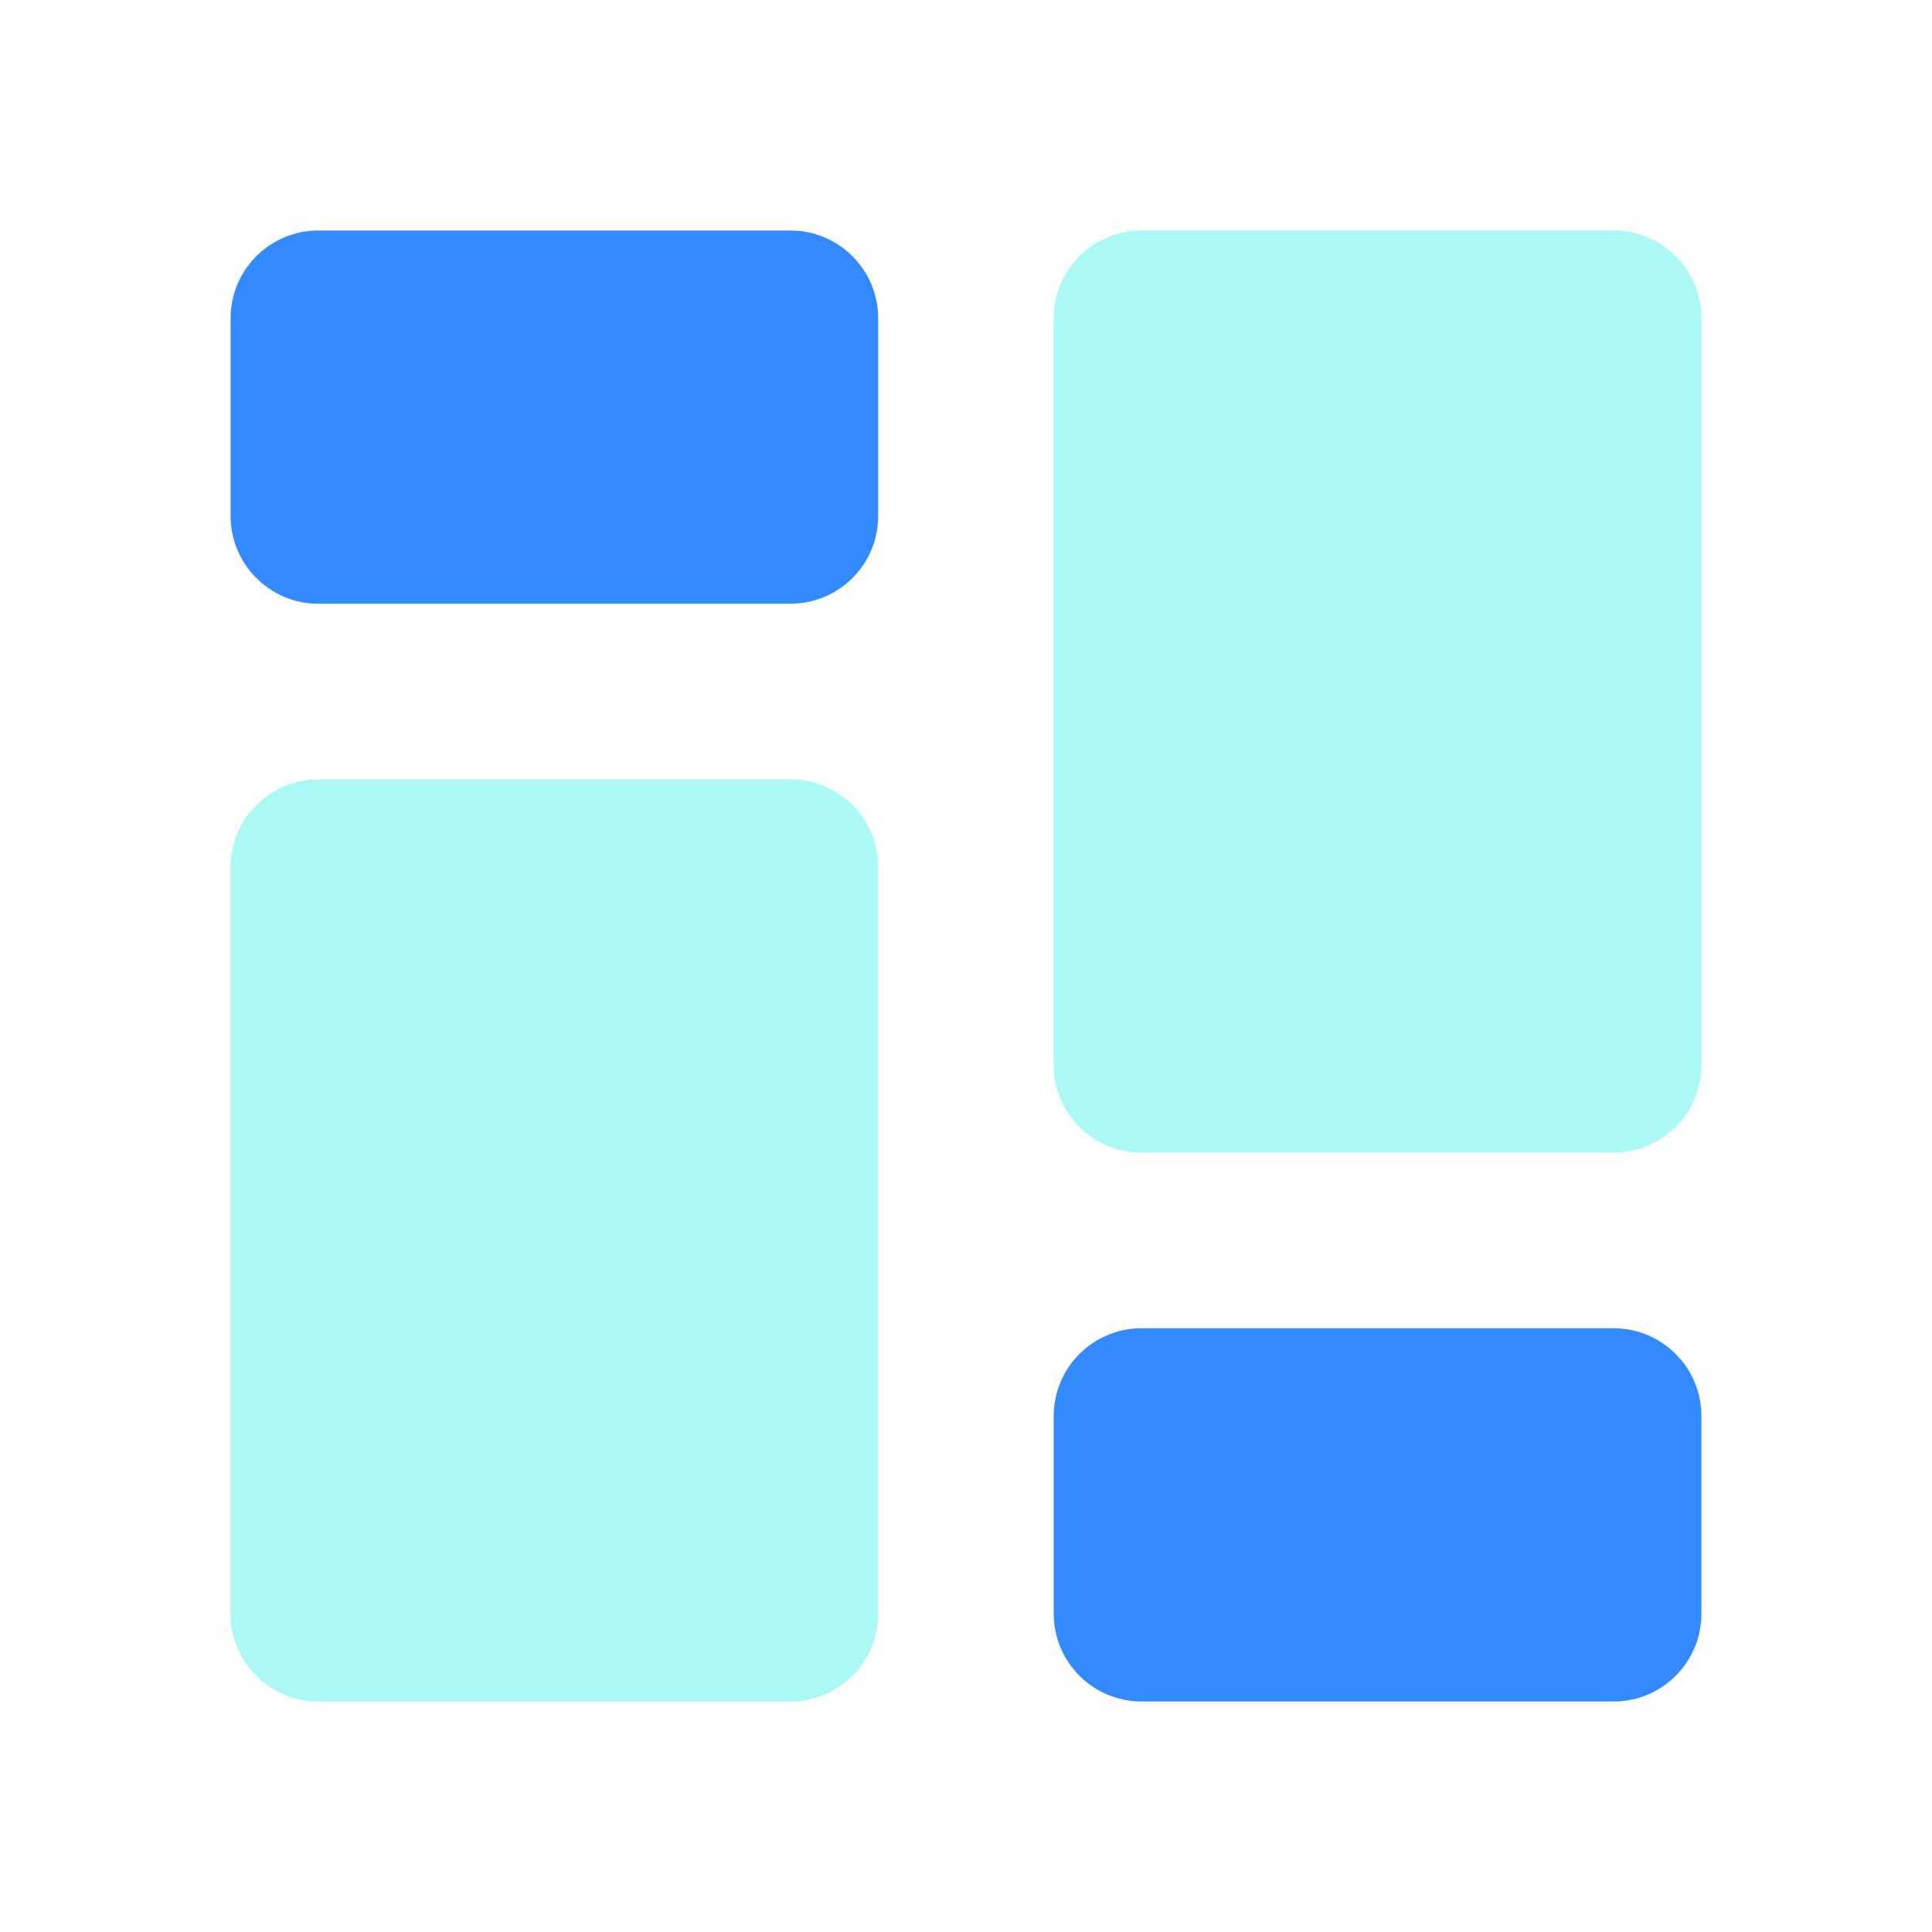 <svg width="20" height="20" viewBox="0 0 20 20" fill="none" xmlns="http://www.w3.org/2000/svg">
  <mask id="mask0" mask-type="alpha" maskUnits="userSpaceOnUse" x="0" y="0" width="20" height="20">
  <rect width="20" height="20" fill="#C4C4C4"/>
  </mask>
  <g mask="url(#mask0)">
  <path fill-rule="evenodd" clip-rule="evenodd" d="M3.296 2.386C2.794 2.386 2.387 2.793 2.387 3.296V5.341C2.387 5.843 2.794 6.25 3.296 6.25H8.182C8.684 6.25 9.091 5.843 9.091 5.341V3.296C9.091 2.793 8.684 2.386 8.182 2.386H3.296ZM11.817 13.75C11.315 13.75 10.908 14.157 10.908 14.659V16.704C10.908 17.207 11.315 17.614 11.817 17.614H16.704C17.206 17.614 17.613 17.207 17.613 16.704V14.659C17.613 14.157 17.206 13.75 16.704 13.75H11.817Z" fill="#338AFF"/>
  <path opacity="0.5" fill-rule="evenodd" clip-rule="evenodd" d="M11.817 2.386C11.315 2.386 10.908 2.793 10.908 3.296V11.023C10.908 11.525 11.315 11.932 11.817 11.932H16.704C17.206 11.932 17.613 11.525 17.613 11.023V3.296C17.613 2.793 17.206 2.386 16.704 2.386H11.817ZM3.296 8.068C2.794 8.068 2.387 8.475 2.387 8.977V16.704C2.387 17.207 2.794 17.614 3.296 17.614H8.182C8.684 17.614 9.091 17.207 9.091 16.704V8.977C9.091 8.475 8.684 8.068 8.182 8.068H3.296Z" fill="#57F5ED"/>
  </g>
  </svg>
